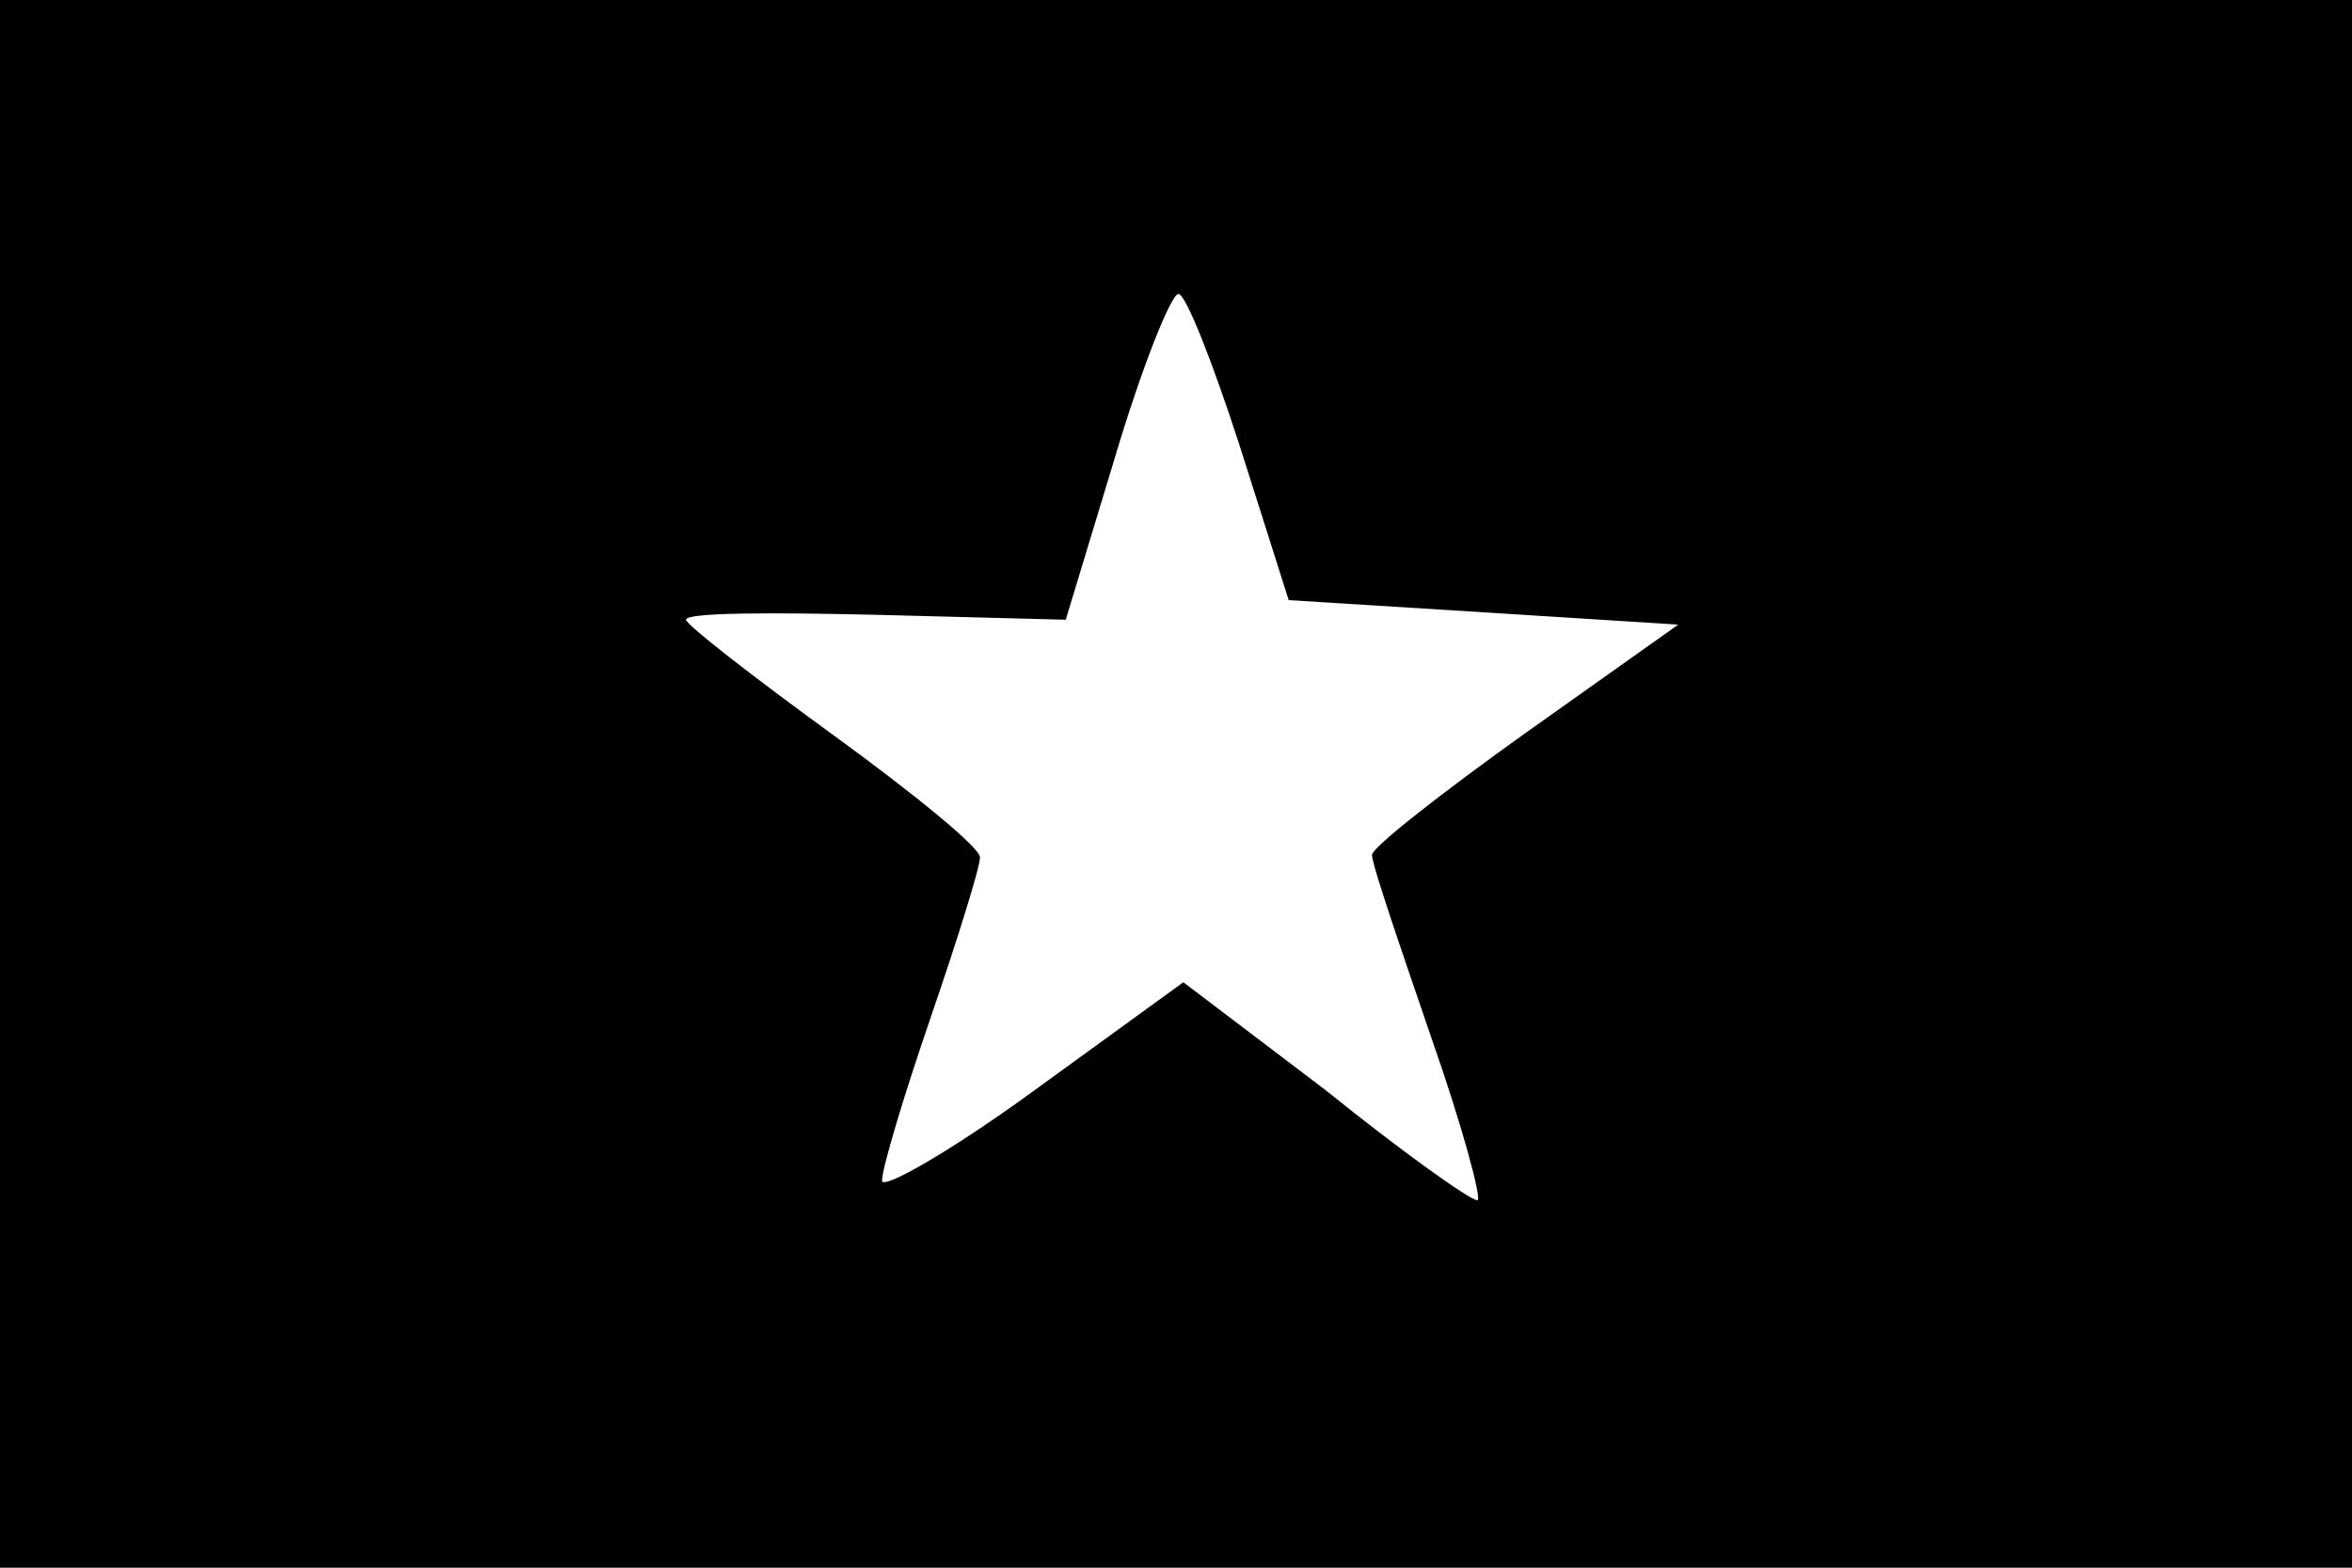 <?xml version="1.0" standalone="no"?>
<!DOCTYPE svg PUBLIC "-//W3C//DTD SVG 20010904//EN"
 "http://www.w3.org/TR/2001/REC-SVG-20010904/DTD/svg10.dtd">
<svg version="1.0" xmlns="http://www.w3.org/2000/svg"
 width="96pt" height="64pt" viewBox="0 0 96 64"
 preserveAspectRatio="xMidYMid meet">

<g transform="translate(0,64) scale(0.1,-0.1)"
fill="#000000" stroke="none">
<path d="M0 320 l0 -320 480 0 480 0 0 320 0 320 -480 0 -480 0 0 -320z m506
138 l20 -63 80 -5 79 -5 -62 -44 c-35 -25 -63 -47 -63 -50 0 -4 11 -36 24 -74
13 -37 21 -67 19 -67 -3 0 -31 20 -62 45 l-58 44 -62 -45 c-33 -24 -61 -40
-61 -36 0 5 9 35 20 67 11 32 20 61 20 65 0 4 -27 26 -60 50 -33 24 -60 45
-60 47 0 3 35 3 78 2 l77 -2 20 66 c11 37 23 67 26 67 3 0 14 -28 25 -62z"/>
</g>
</svg>
